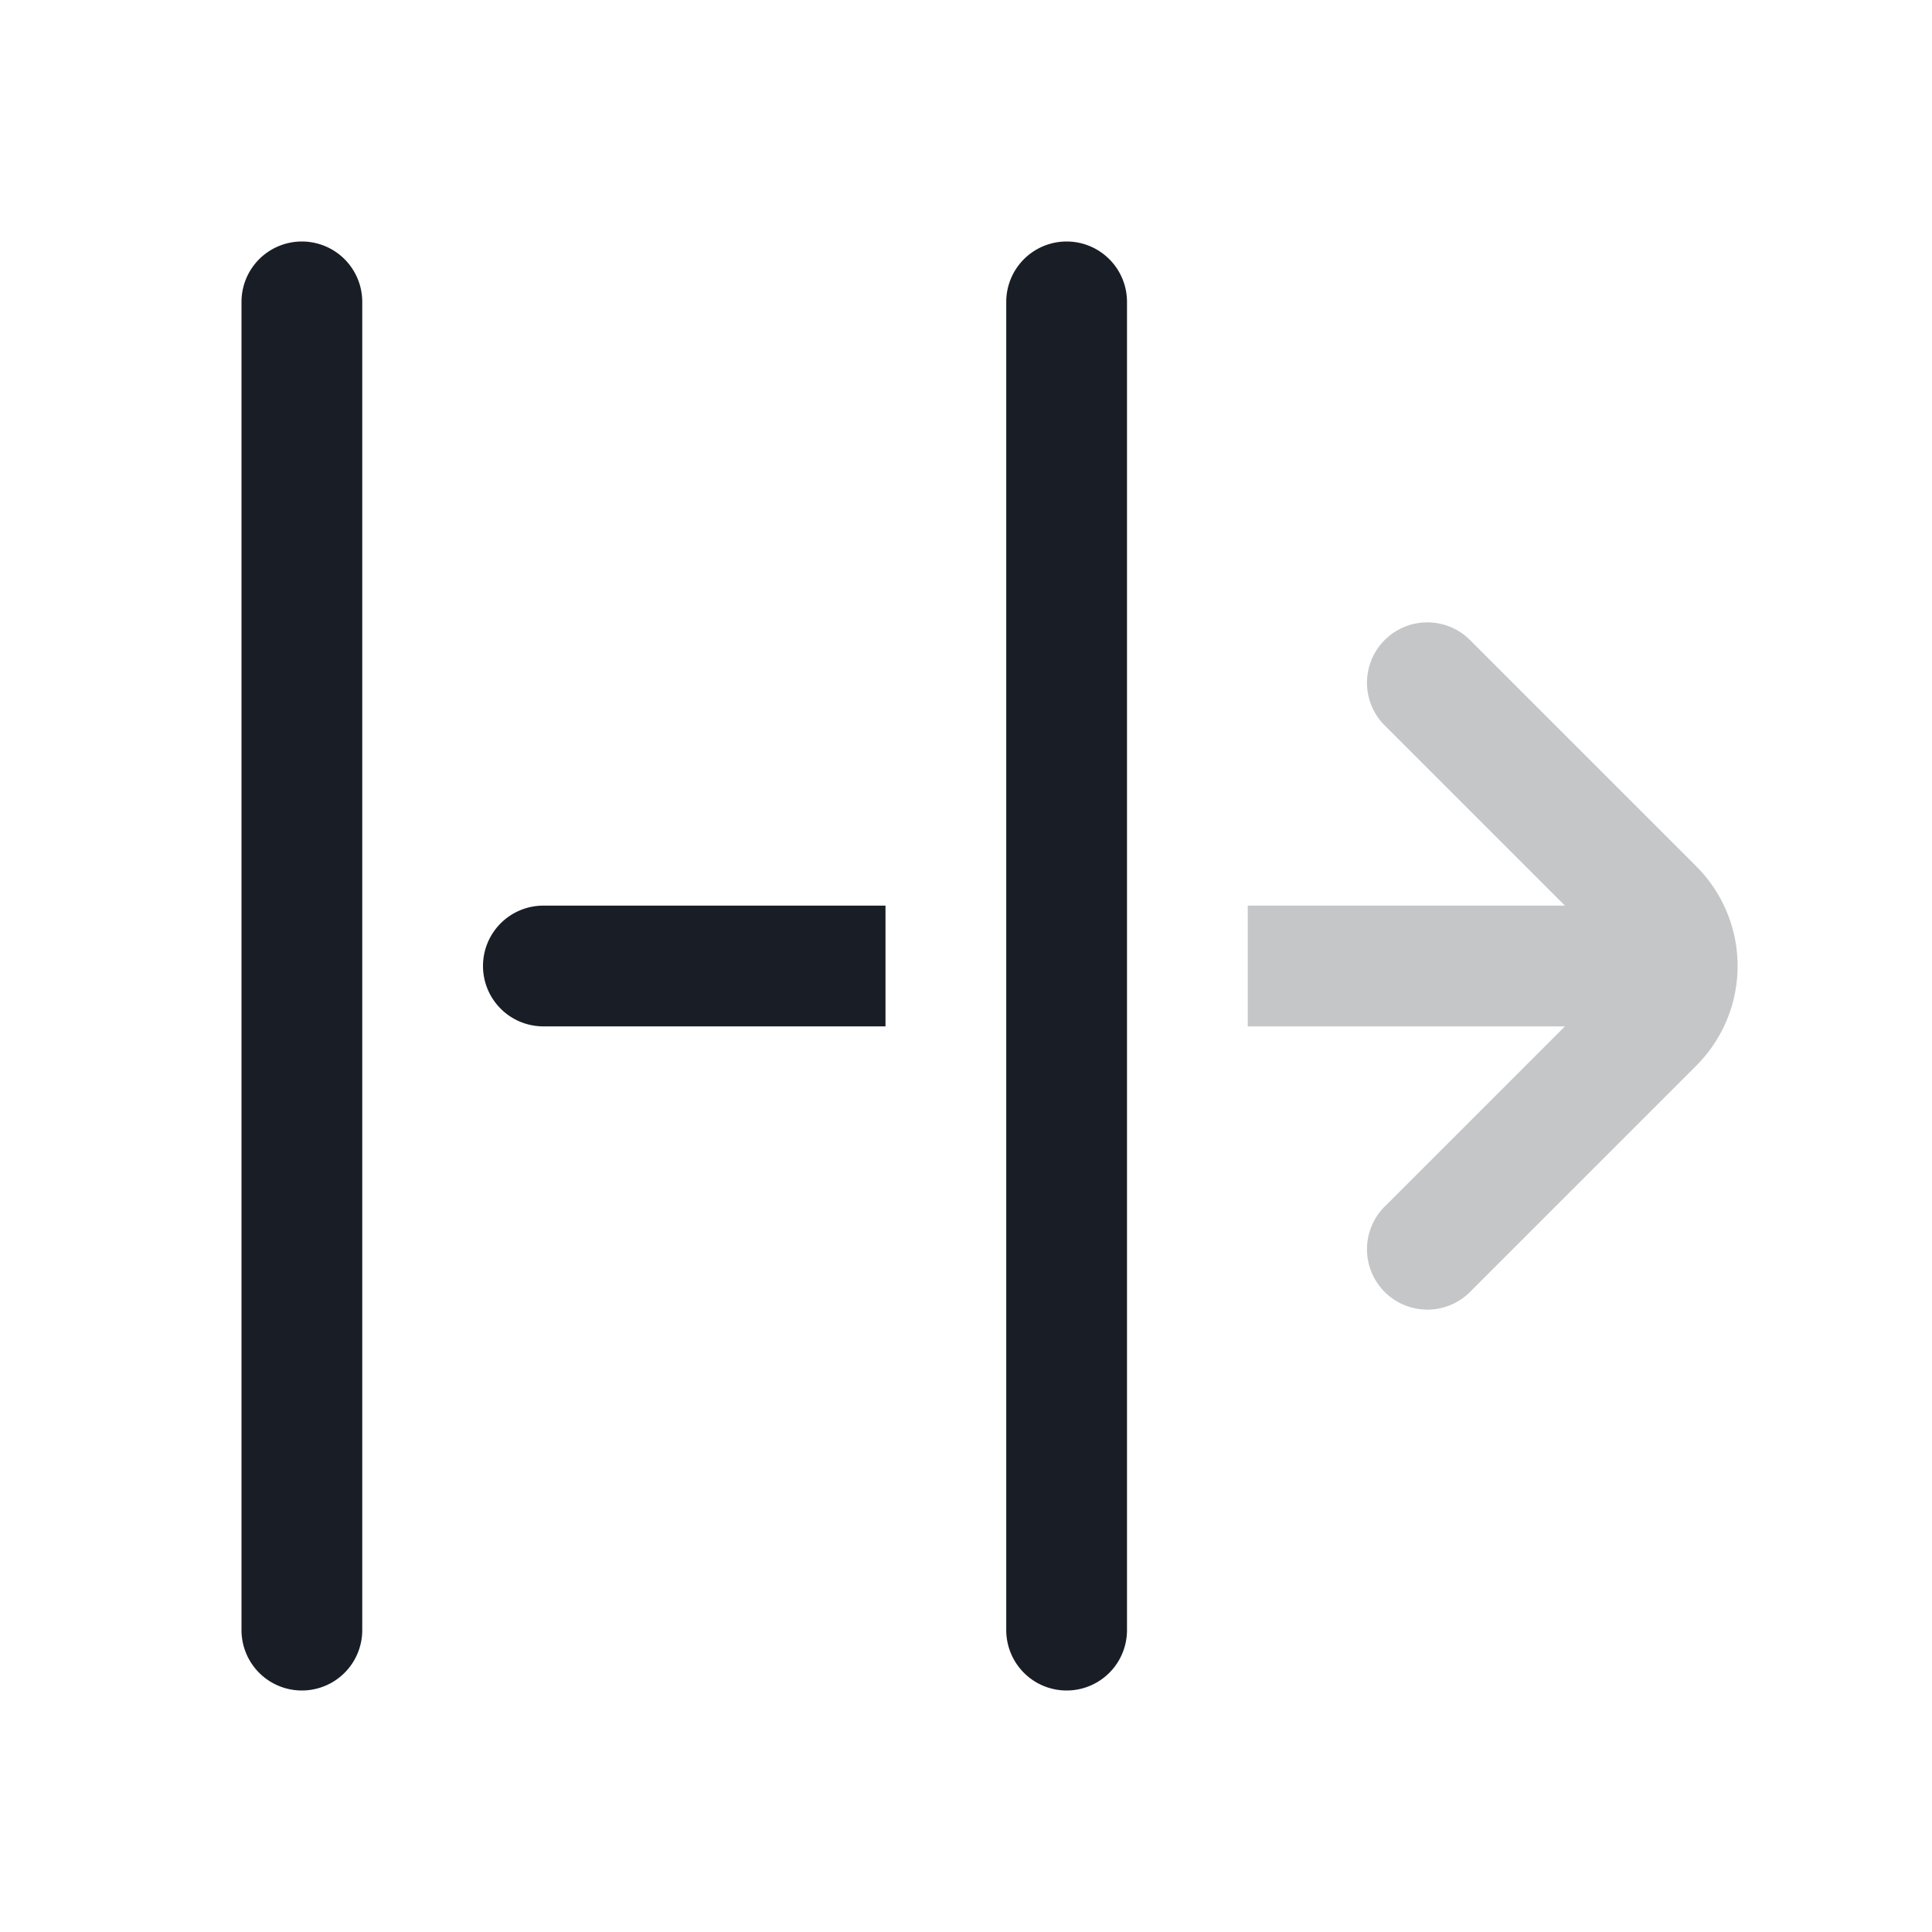 <svg xmlns="http://www.w3.org/2000/svg" width="24" height="24" fill="none" viewBox="0 0 24 24">
  <path fill="#191E26" fill-opacity=".25" d="M18.28 7.97a.75.75 0 1 0-1.06 1.06l2.22 2.22H15.5v1.5h3.94l-2.22 2.22a.75.75 0 1 0 1.06 1.06l2.793-2.793a1.75 1.75 0 0 0 0-2.474L18.28 7.97Z"/>
  <path fill="#191E26" d="M3 3.75a.75.75 0 0 1 1.5 0v16.5a.75.75 0 0 1-1.5 0V3.75ZM6 12a.75.75 0 0 1 .75-.75H11v1.5H6.75A.75.75 0 0 1 6 12Zm7.25-9a.75.75 0 0 0-.75.75v16.5a.75.75 0 0 0 1.5 0V3.75a.75.75 0 0 0-.75-.75Z"/>
</svg>
